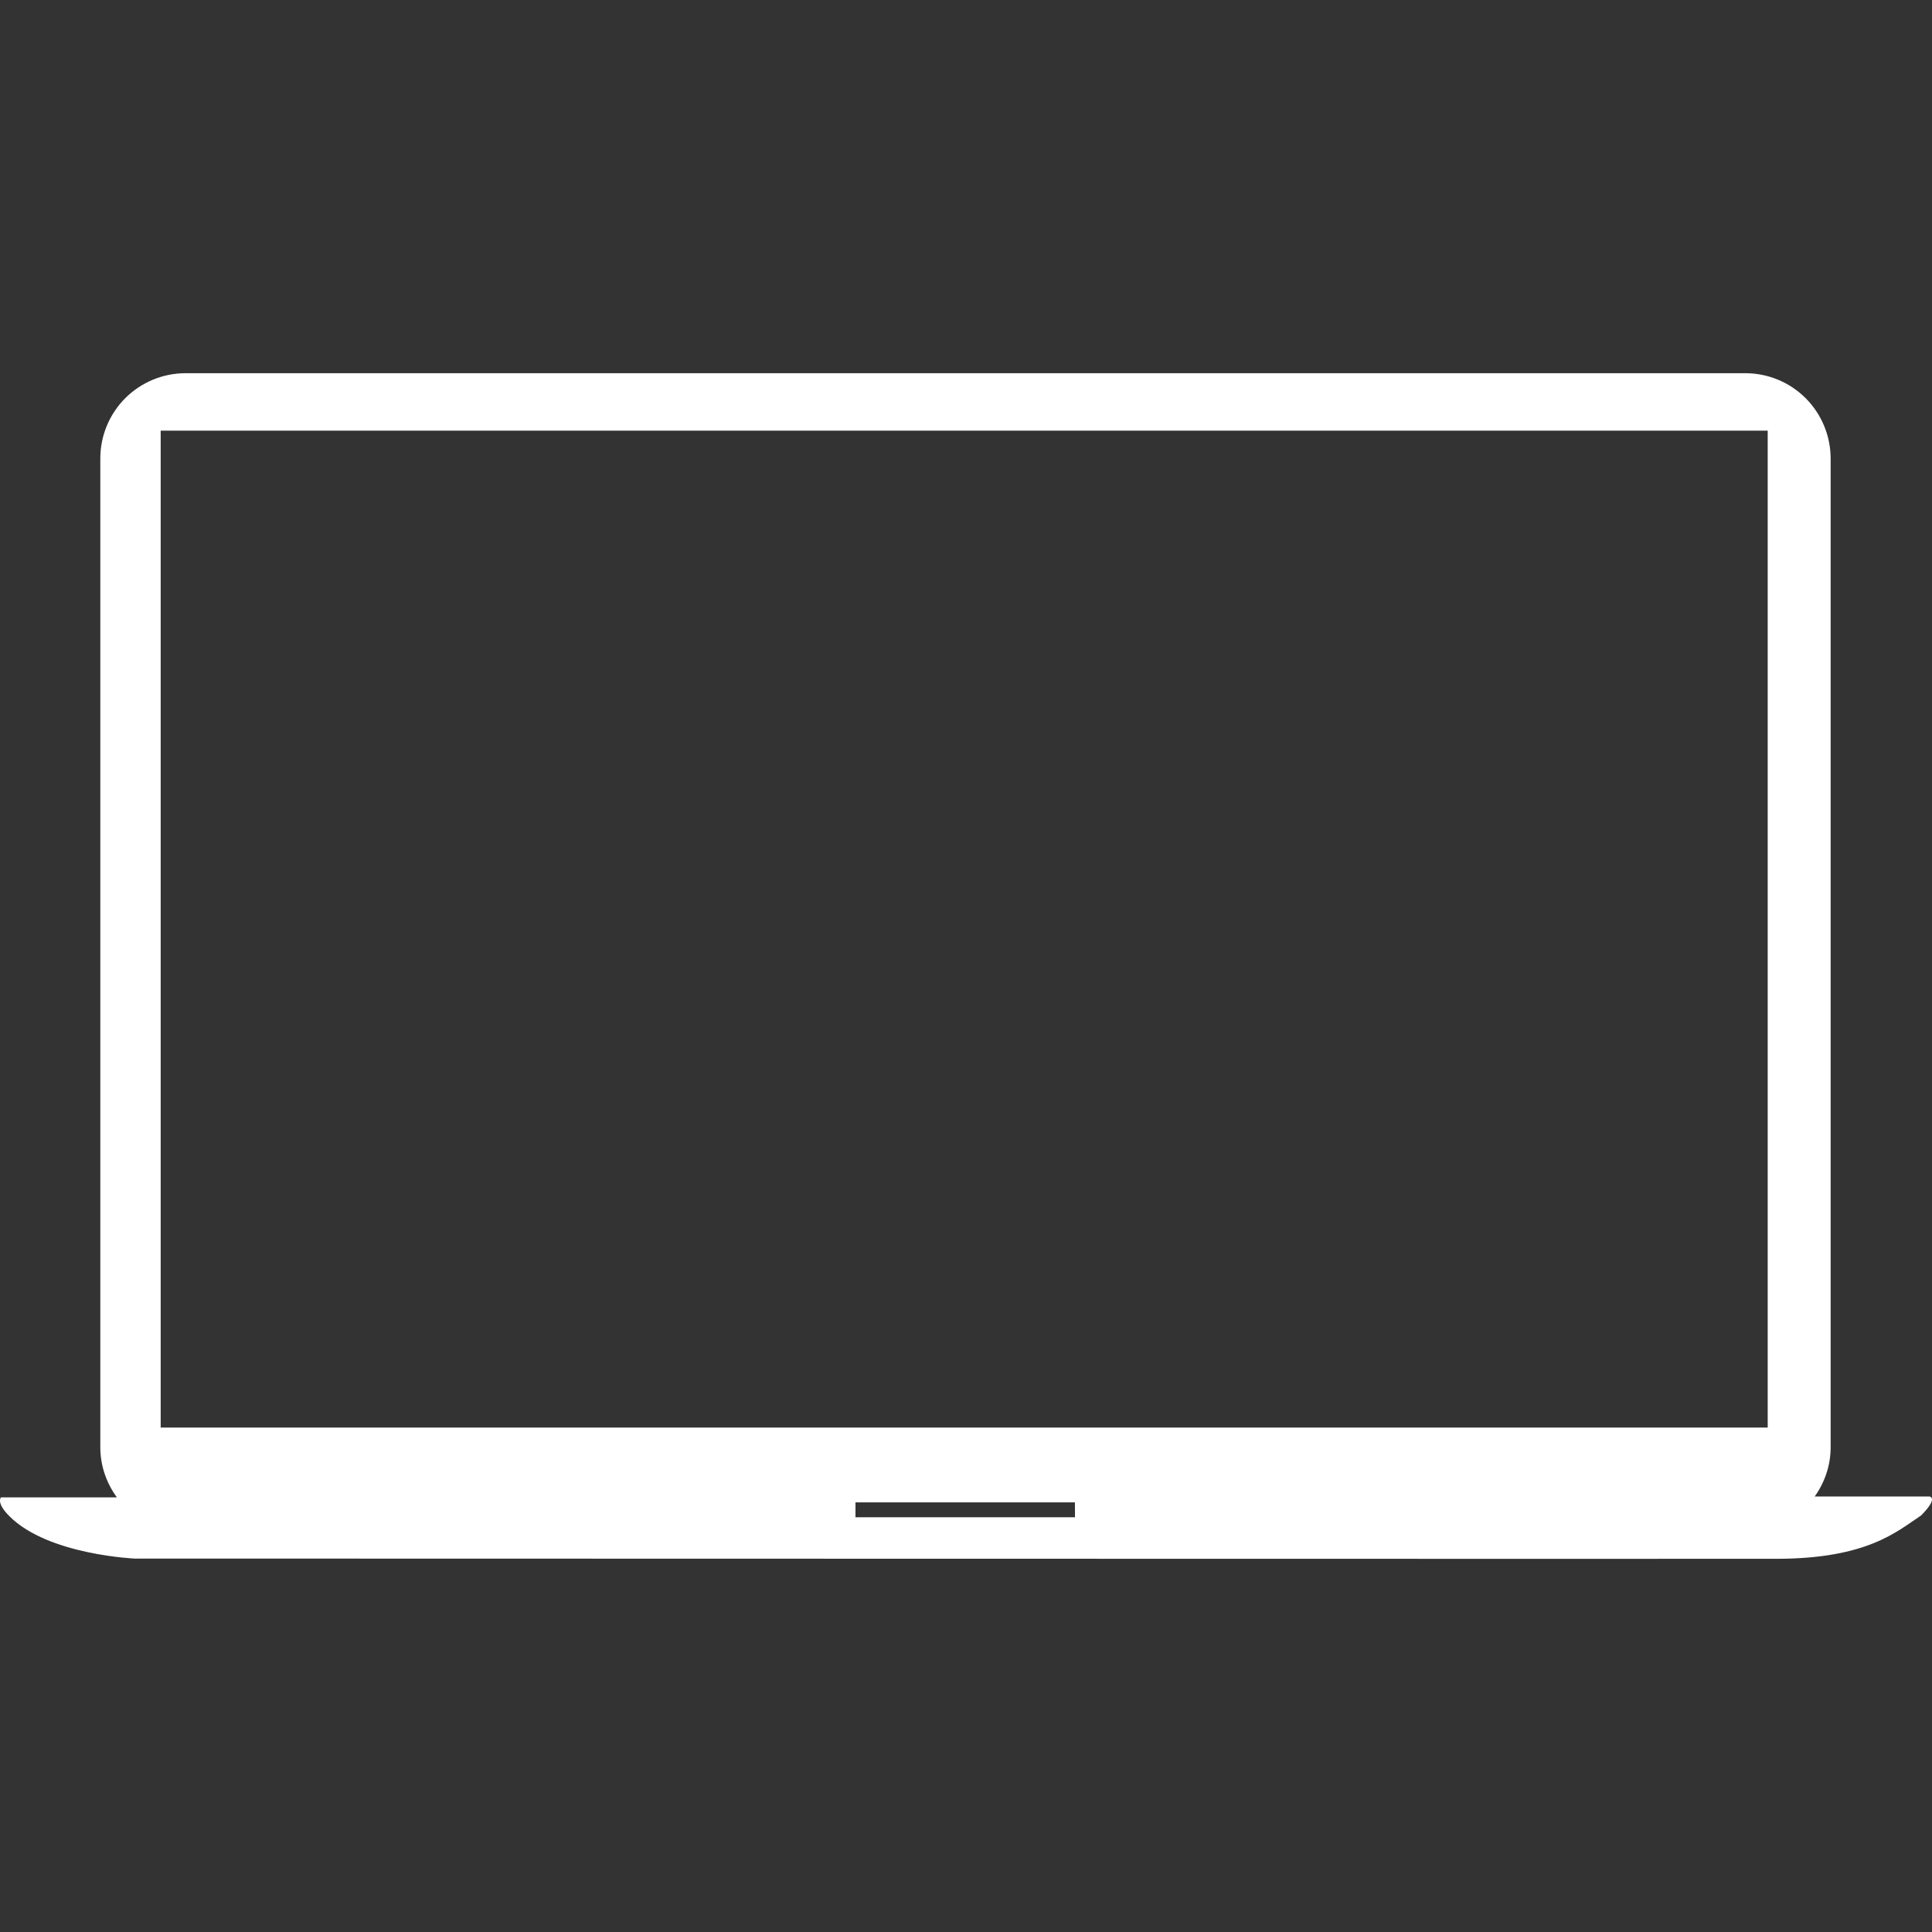 <svg width="24" height="24" viewBox="0 0 24 24" fill="none" xmlns="http://www.w3.org/2000/svg">
<rect x="0" y="0" width="24" height="24" fill="#333333" stroke="none"/>
<g clip-path="url(#clip0_362_2244)">
<path d="M23.969 18.59H22.543C22.666 18.417 22.741 18.206 22.741 17.977V5.695C22.74 5.414 22.629 5.145 22.43 4.946C22.232 4.748 21.962 4.636 21.681 4.636H2.305C2.024 4.636 1.755 4.748 1.556 4.946C1.358 5.145 1.246 5.414 1.246 5.695V17.977C1.246 18.211 1.324 18.425 1.452 18.601H0.012C0.012 18.601 -0.053 18.666 0.118 18.836C0.602 19.32 1.688 19.362 1.688 19.362V19.361C1.688 19.361 22.041 19.366 22.063 19.364C23.198 19.364 23.564 19.024 23.864 18.826C24.086 18.603 23.969 18.59 23.969 18.59ZM13.354 18.848H10.627V18.663H13.353L13.354 18.848ZM21.959 17.734H1.996V5.35H21.959L21.959 17.734Z" fill="white"/>
</g>
<defs>
<clipPath id="clip0_362_2244">
<rect width="24" height="24" fill="white"/>
</clipPath>
</defs>
</svg>
